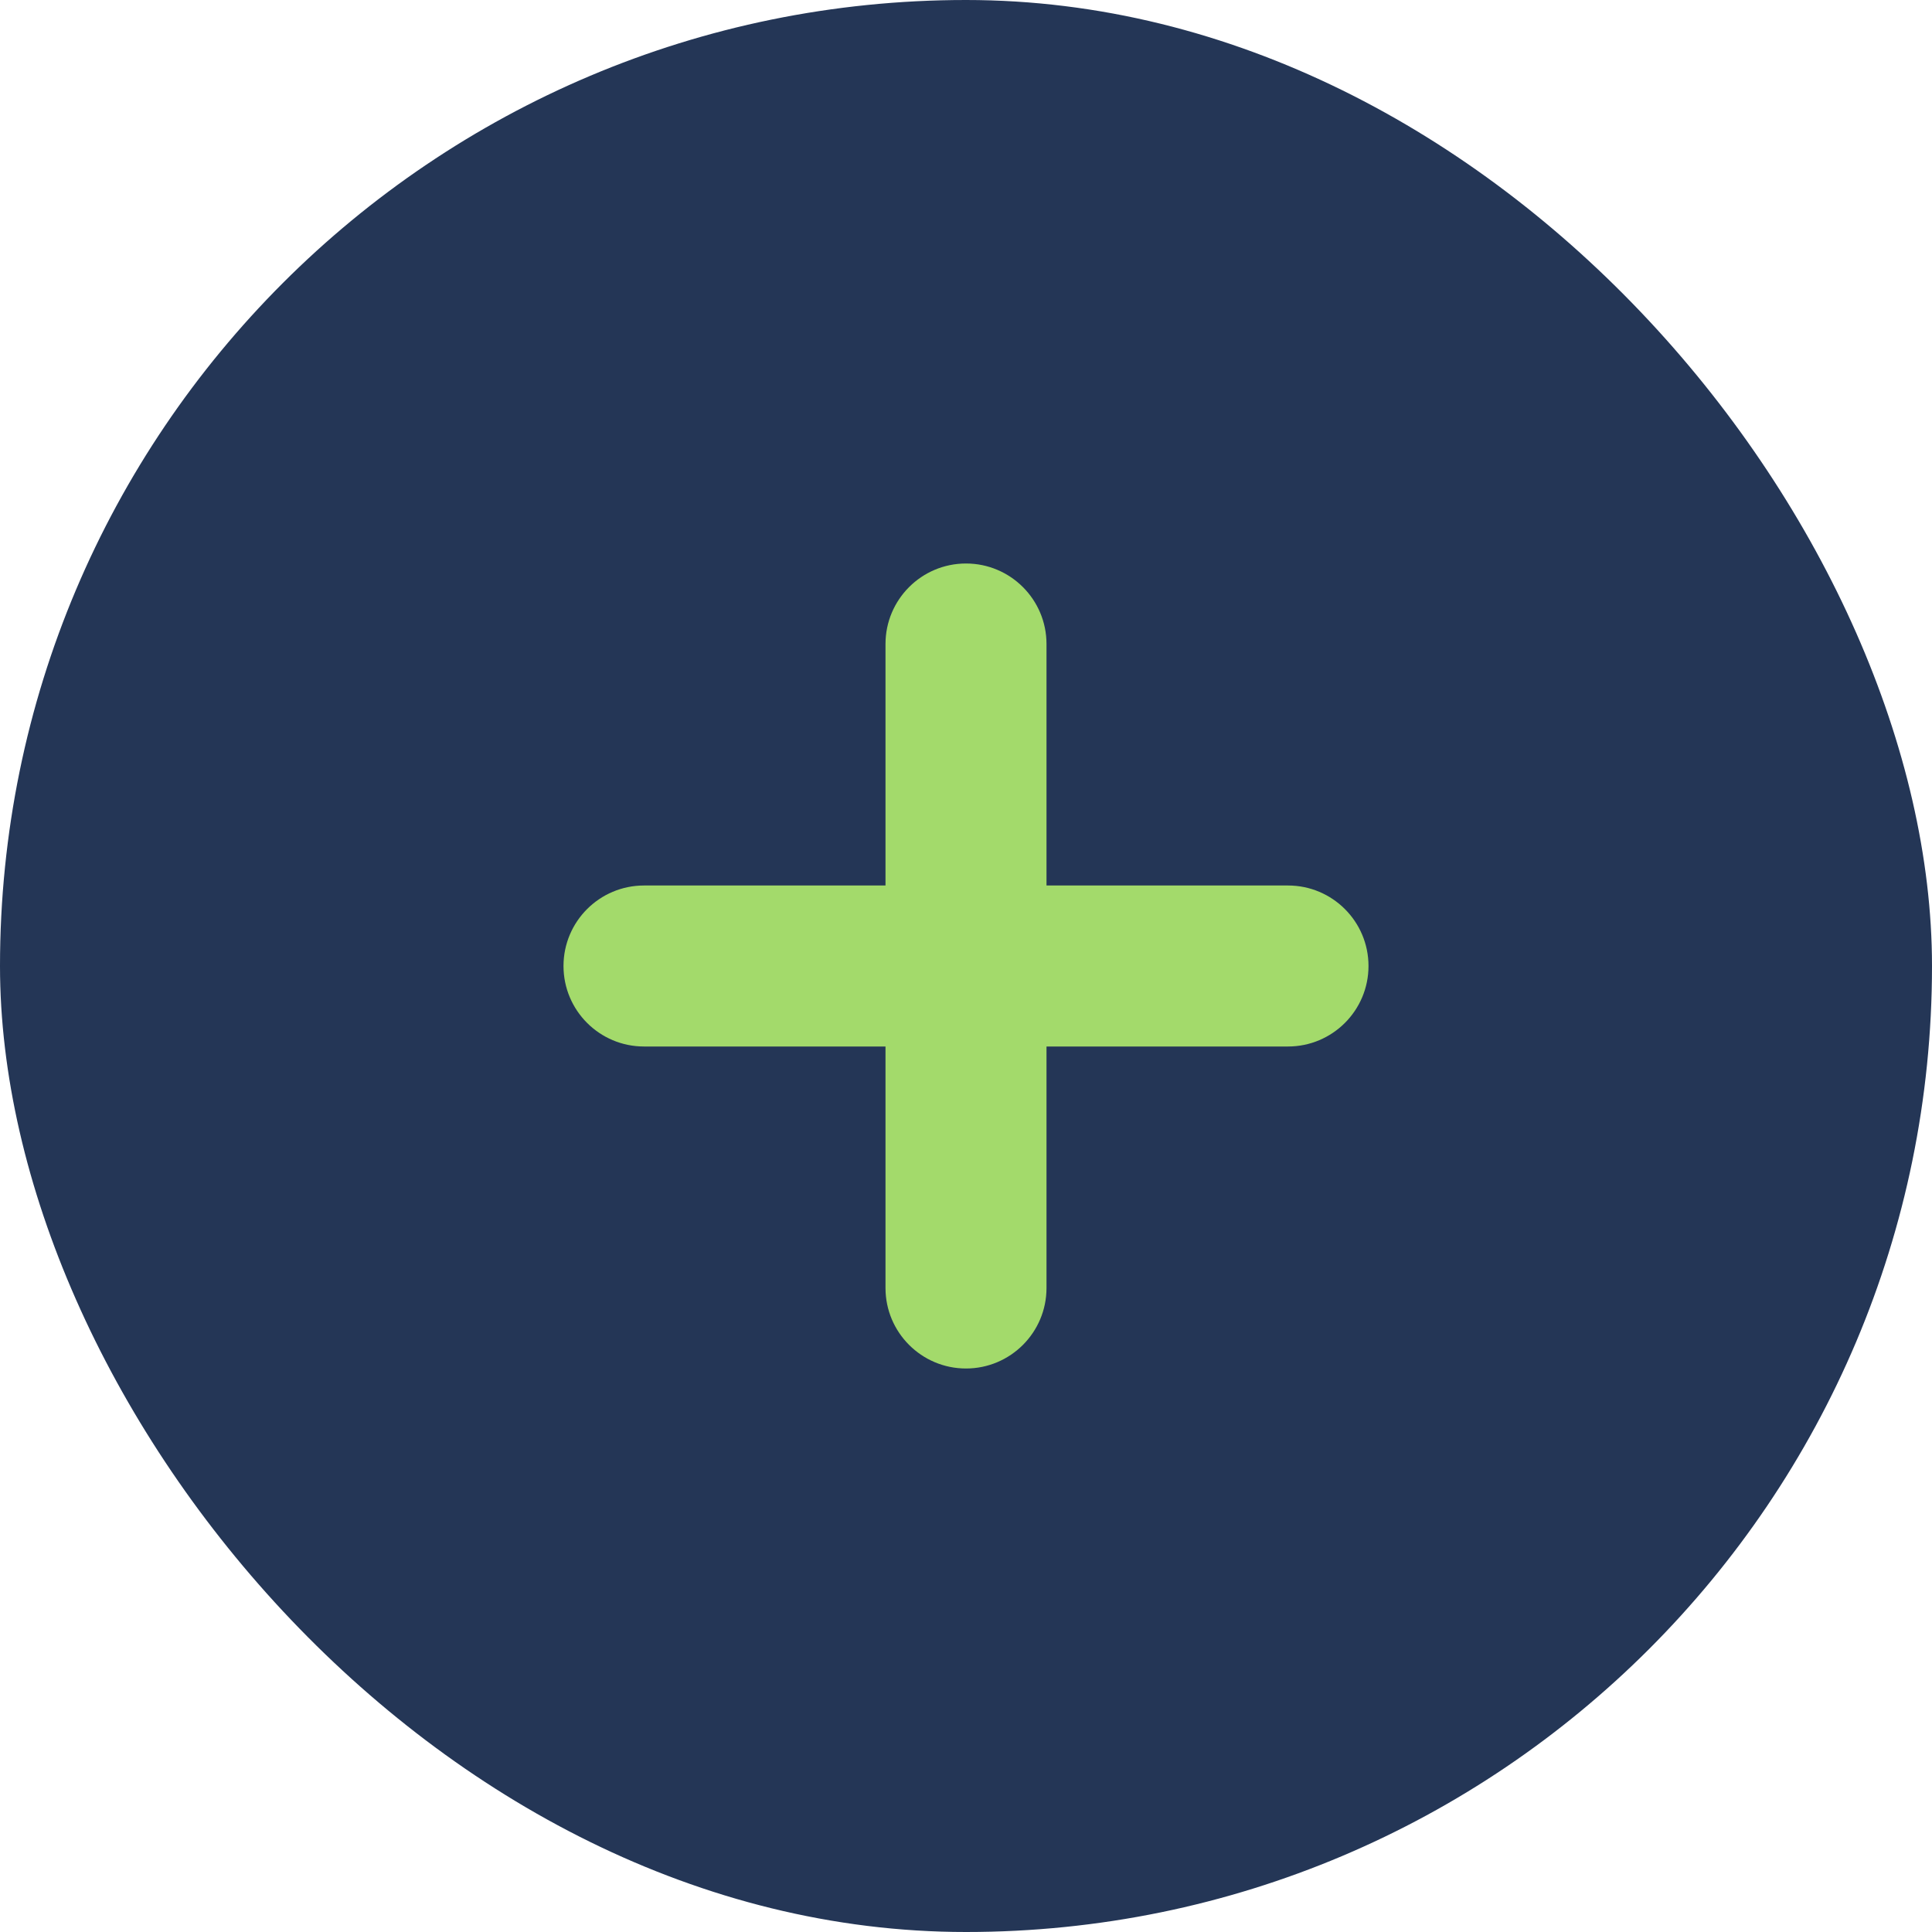 <svg width="24" height="24" viewBox="0 0 24 24" fill="none" xmlns="http://www.w3.org/2000/svg">
<rect width="24" height="24" rx="12" fill="#243656"/>
<path d="M13 8C13 7.448 12.552 7 12 7C11.448 7 11 7.448 11 8L13 8ZM11 16C11 16.552 11.448 17 12 17C12.552 17 13 16.552 13 16L11 16ZM11 8L11 16L13 16L13 8L11 8Z" fill="#A3DA6B"/>
<path d="M8 11C7.448 11 7 11.448 7 12C7 12.552 7.448 13 8 13V11ZM16 13C16.552 13 17 12.552 17 12C17 11.448 16.552 11 16 11V13ZM8 13H16V11H8V13Z" fill="#A3DA6B"/>
</svg>
